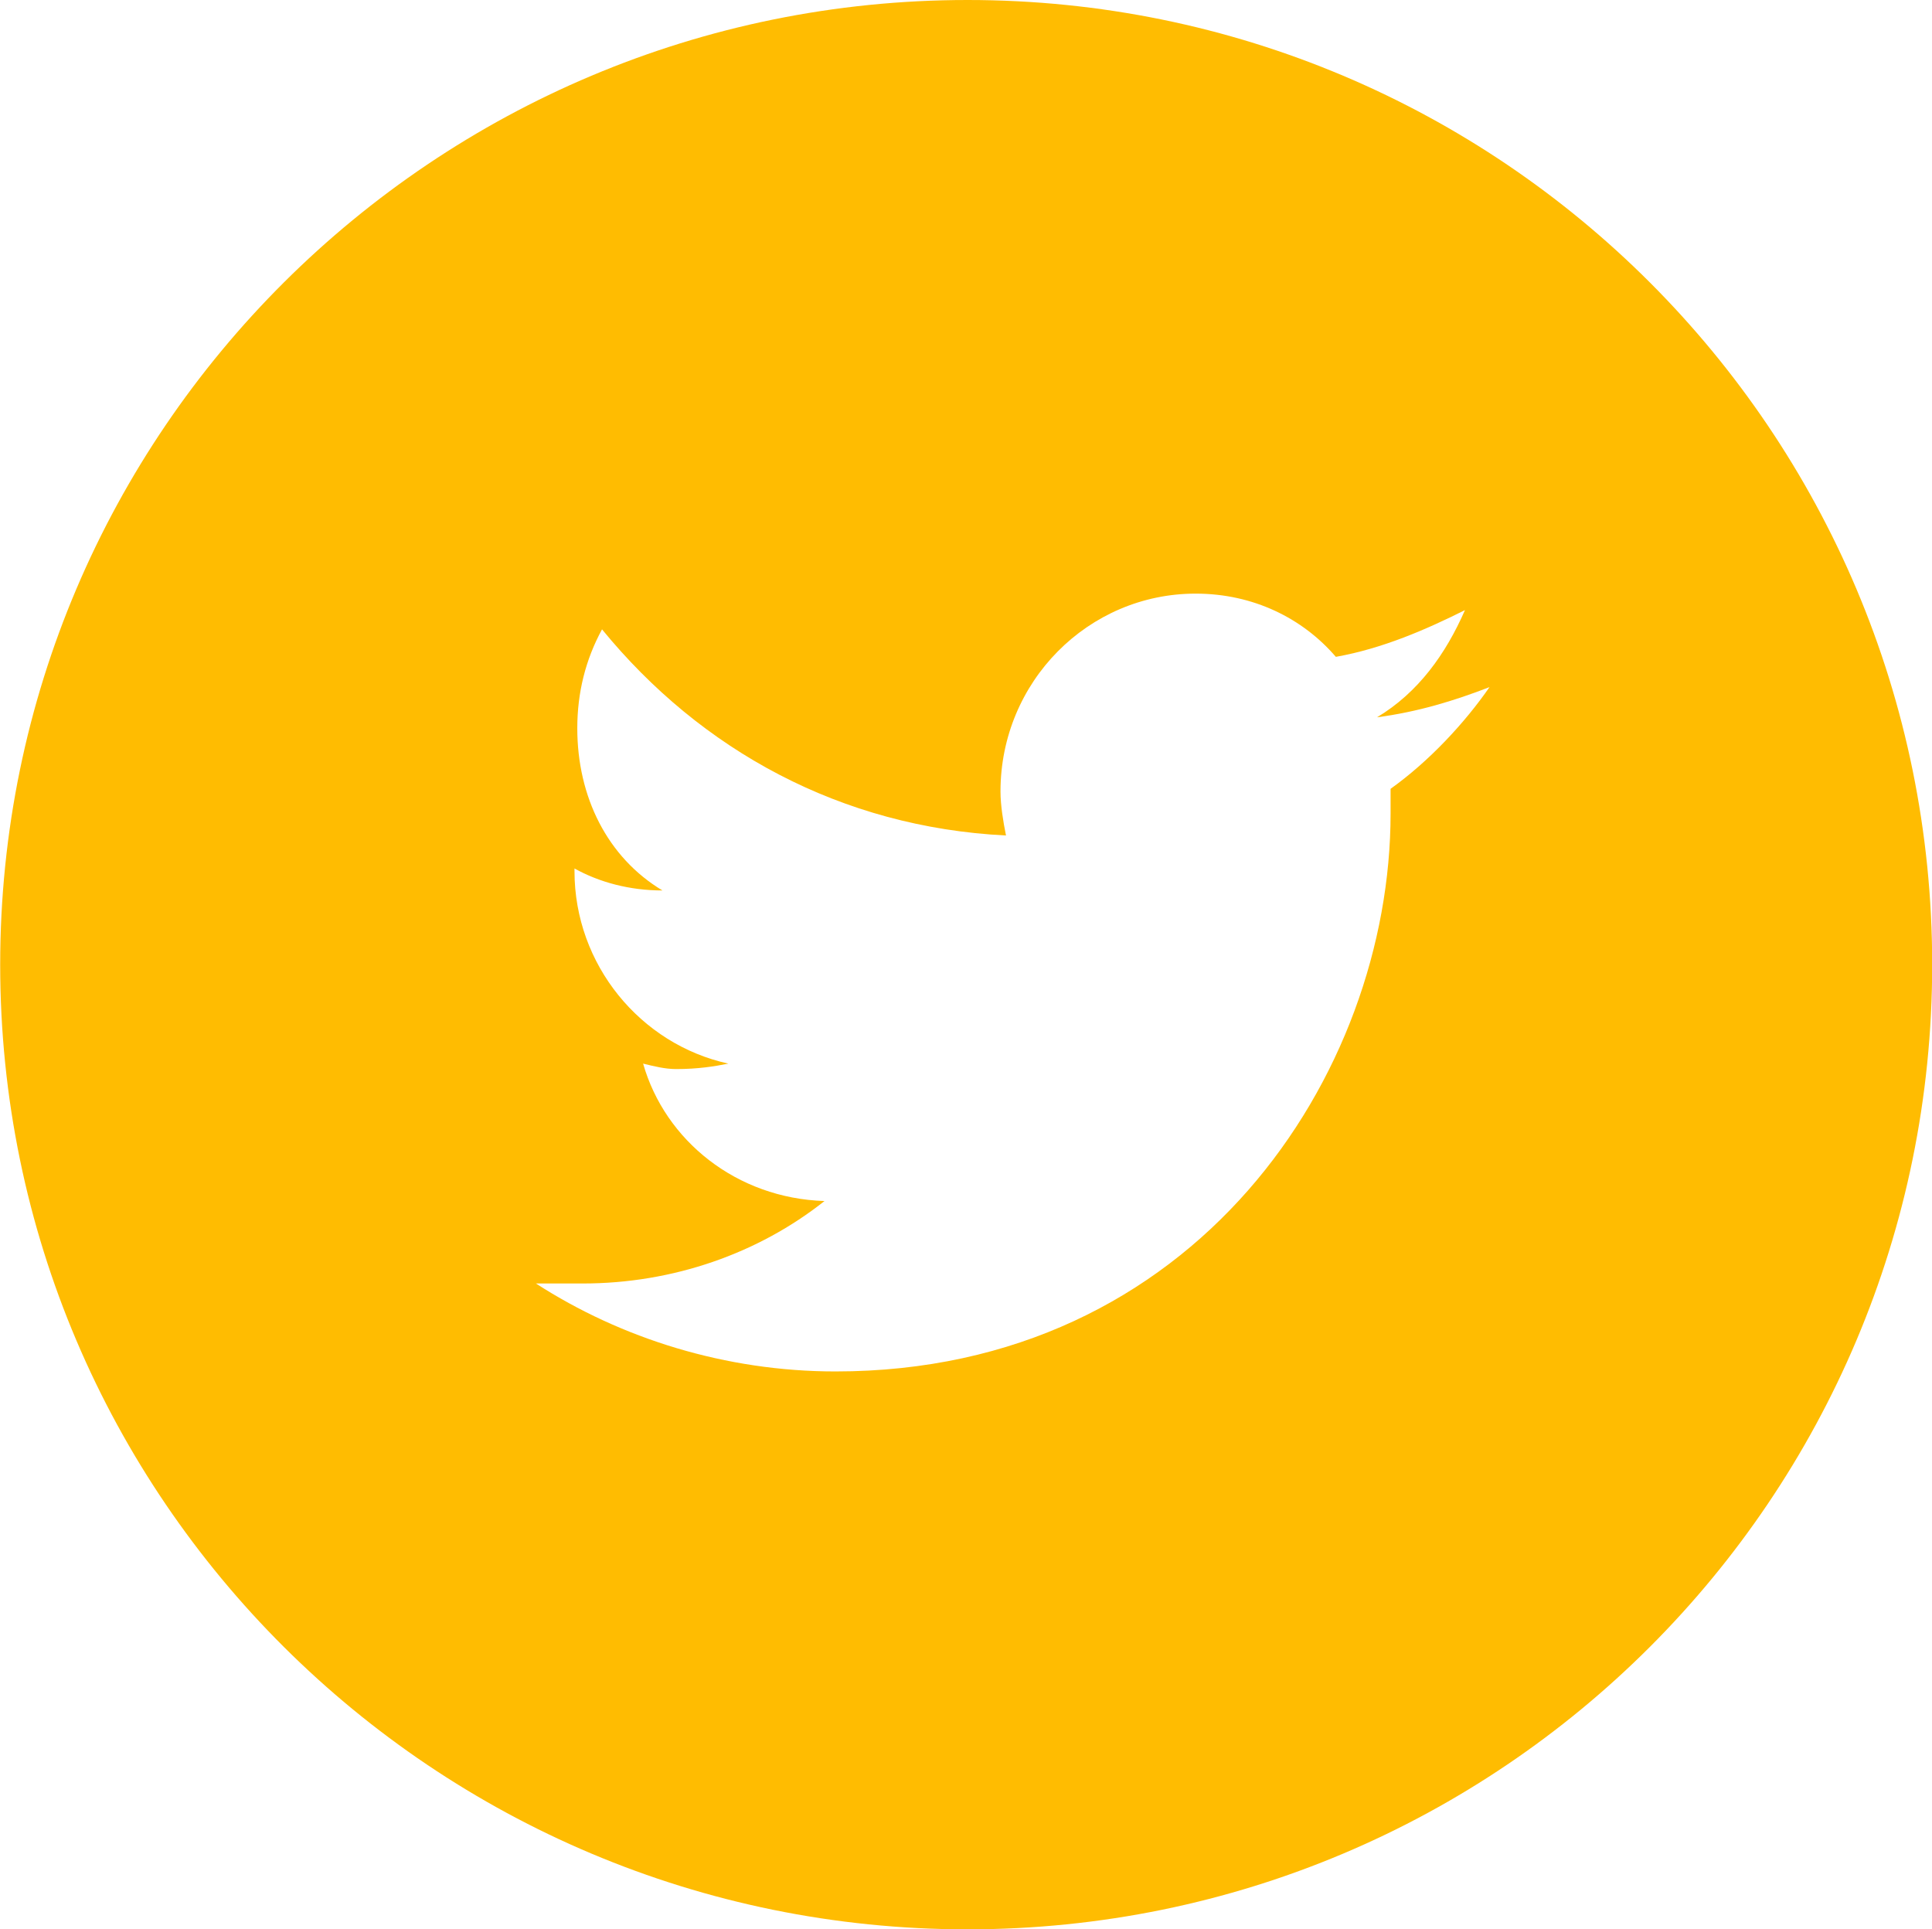 <?xml version="1.0" encoding="utf-8"?>
<!-- Generator: Adobe Illustrator 17.0.0, SVG Export Plug-In . SVG Version: 6.00 Build 0)  -->
<!DOCTYPE svg PUBLIC "-//W3C//DTD SVG 1.1//EN" "http://www.w3.org/Graphics/SVG/1.1/DTD/svg11.dtd">
<svg version="1.1" id="Layer_1" xmlns="http://www.w3.org/2000/svg" xmlns:xlink="http://www.w3.org/1999/xlink" x="0px" y="0px"
	 width="42.178px" height="42.118px" viewBox="0 0 42.178 42.118" enable-background="new 0 0 42.178 42.118" xml:space="preserve">
<path fill="#FFBC01" d="M42.182,21.059c0,11.641-9.419,21.059-21.059,21.059c-11.641,0-21.119-9.418-21.119-21.059
	C0.004,9.419,9.483,0,21.123,0S42.182,9.419,42.182,21.059z M30.062,15.659c0.9-0.54,1.5-1.38,1.92-2.34
	c-0.84,0.42-1.8,0.84-2.819,1.02c-0.721-0.84-1.801-1.38-3.061-1.38c-2.34,0-4.26,1.92-4.26,4.32c0,0.3,0.06,0.66,0.12,0.96
	c-3.601-0.18-6.66-1.86-8.819-4.5c-0.359,0.66-0.54,1.38-0.54,2.16c0,1.5,0.659,2.82,1.859,3.54c-0.72,0-1.38-0.18-1.92-0.48
	c0,0.06,0,0.06,0,0.06c0,2.04,1.439,3.78,3.359,4.2c-0.3,0.06-0.659,0.119-1.141,0.119c-0.239,0-0.479-0.06-0.72-0.119
	c0.479,1.68,2.04,2.939,3.96,3c-1.439,1.14-3.3,1.8-5.279,1.8c-0.421,0-0.721,0-1.021,0c1.859,1.2,4.14,1.92,6.54,1.92
	c7.858,0,12.118-6.479,12.118-12.179c0-0.18,0-0.42,0-0.54c0.841-0.6,1.62-1.44,2.16-2.22
	C31.742,15.299,30.963,15.539,30.062,15.659z"/>
</svg>
